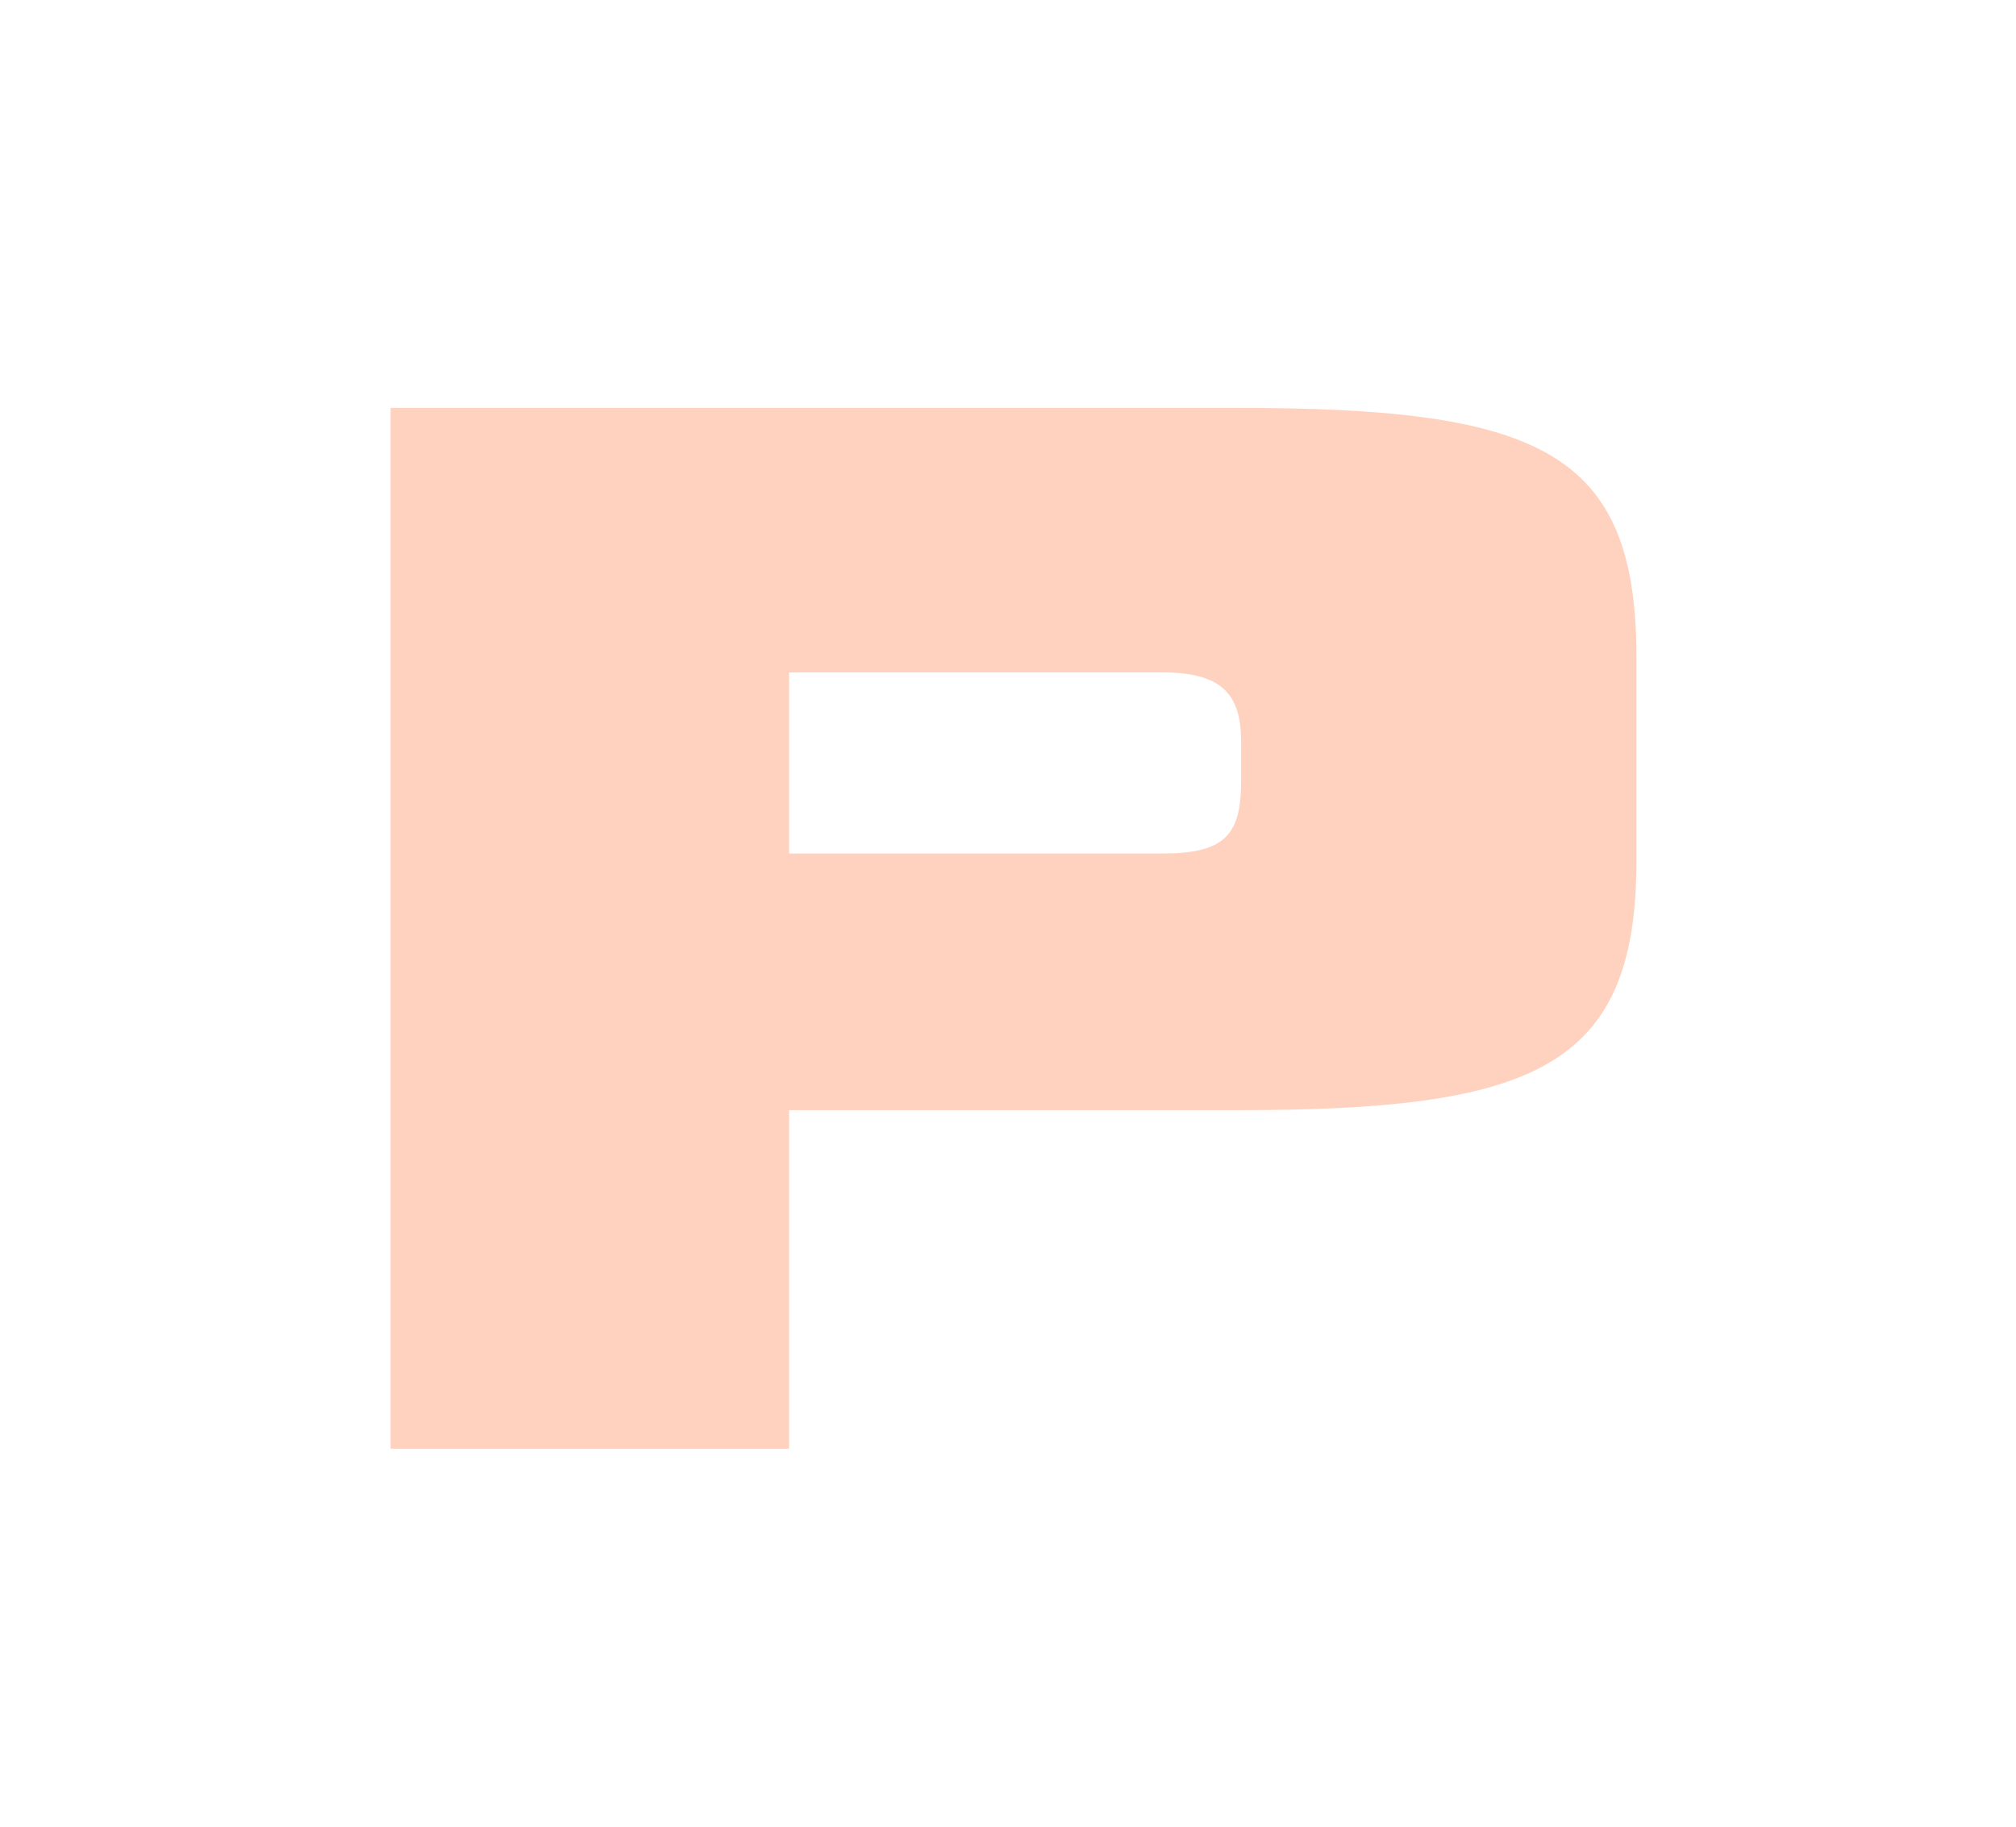 <svg width="64" height="58" viewBox="0 0 64 58" fill="none" xmlns="http://www.w3.org/2000/svg">
<g opacity="0.3" filter="url(#filter0_f_1_3293)">
<path d="M39.25 35.25H25.05V46H12.4V12.95H39.25C48.85 12.95 51.95 14.3 51.95 20.85V27.35C51.95 33.95 48.65 35.25 39.25 35.25ZM39.4 24.8V23.55C39.4 22.05 38.8 21.35 36.9 21.35H25.05V27.1H36.9C38.9 27.1 39.4 26.5 39.4 24.8Z" fill="#FF6829"/>
</g>
<defs>
<filter id="filter0_f_1_3293" x="0.4" y="0.95" width="63.55" height="57.05" filterUnits="userSpaceOnUse" color-interpolation-filters="sRGB">
<feFlood flood-opacity="0" result="BackgroundImageFix"/>
<feBlend mode="normal" in="SourceGraphic" in2="BackgroundImageFix" result="shape"/>
<feGaussianBlur stdDeviation="6" result="effect1_foregroundBlur_1_3293"/>
</filter>
</defs>
</svg>
